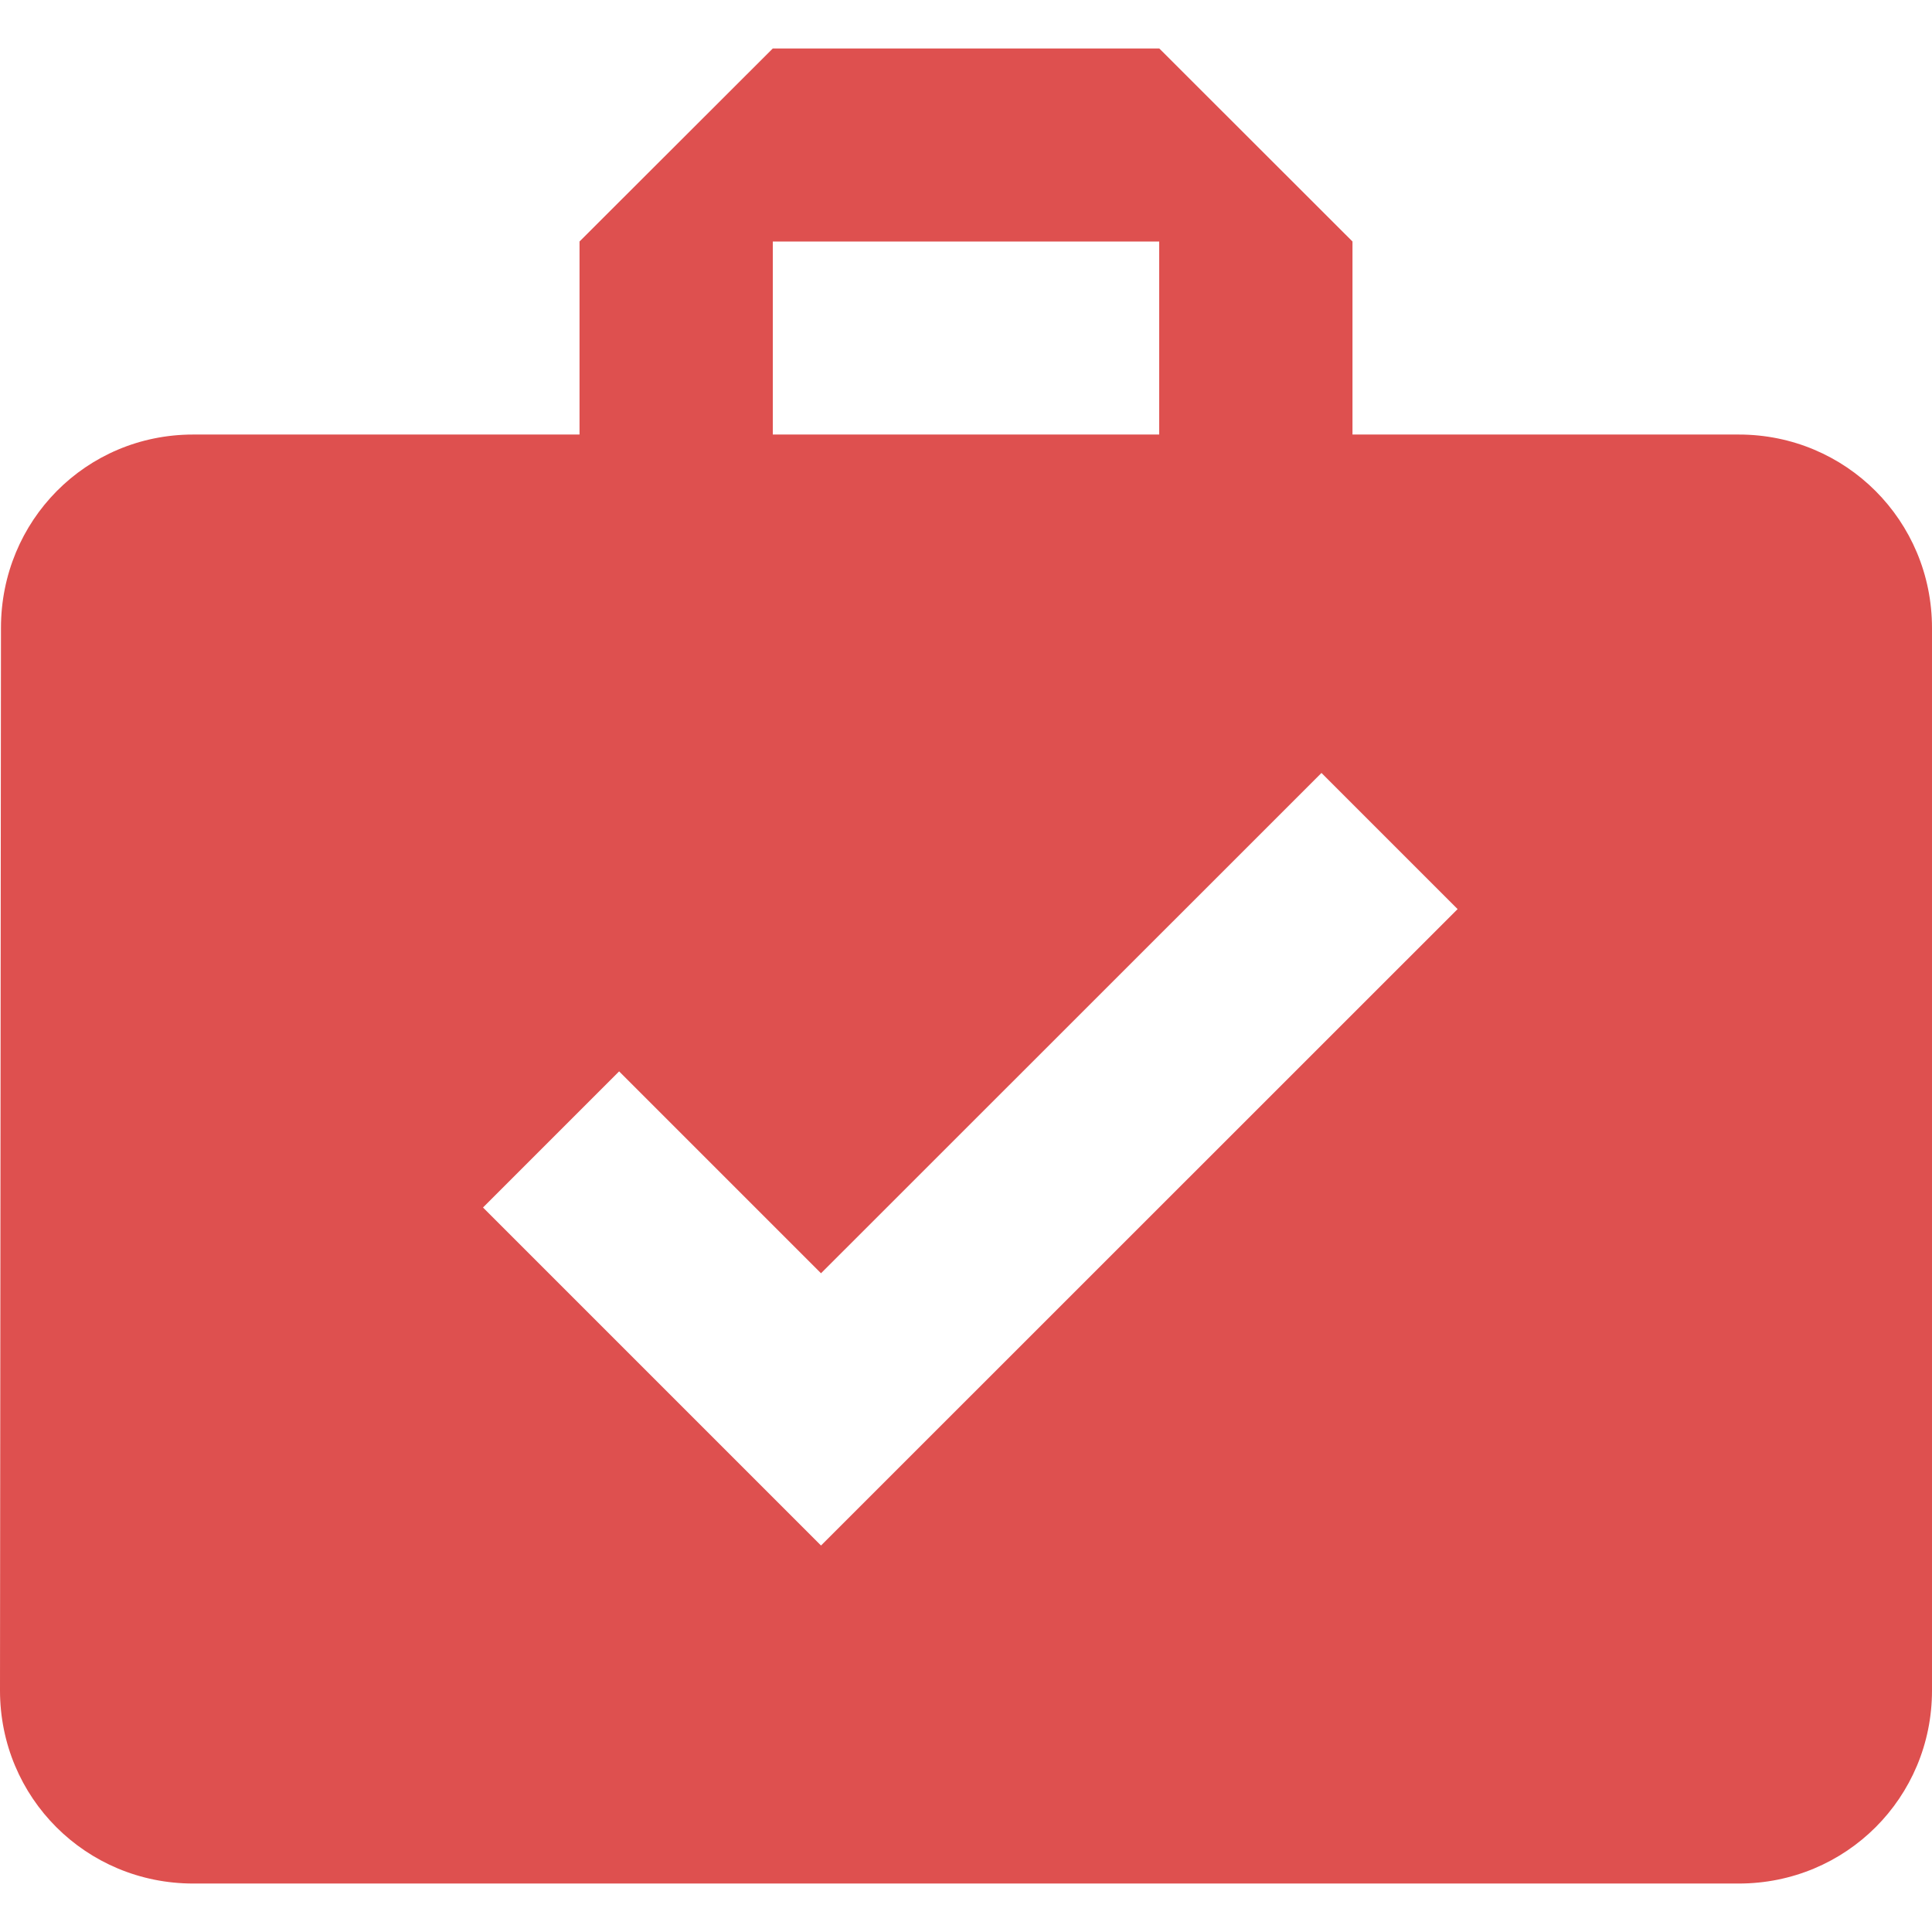 <svg version="1.1" id="Capa_1" xmlns="http://www.w3.org/2000/svg" xmlns:xlink="http://www.w3.org/1999/xlink" x="0px" y="0px"
	 viewBox="0 0 525.153 525.153" style="enable-background:new 0 0 525.153 525.153;" xml:space="preserve">
<g>
	<path style="fill: #de504f" d="M472.637,118.116H367.629V65.644l-52.515-52.471H210.061l-52.537,52.471v52.471H52.515
		c-29.168,0-52.253,23.413-52.253,52.559L0,459.508c0,29.146,23.369,52.471,52.515,52.471h420.122
		c29.146,0,52.515-23.326,52.515-52.471V170.696C525.153,141.55,501.783,118.116,472.637,118.116z M210.061,65.644h105.031v52.471
		H210.061V65.644z M223.168,420.1l-91.88-91.88l37.001-37.001l54.878,54.878l136.036-135.993l37.001,37.001L223.168,420.1z"/>
</g>
</svg>
